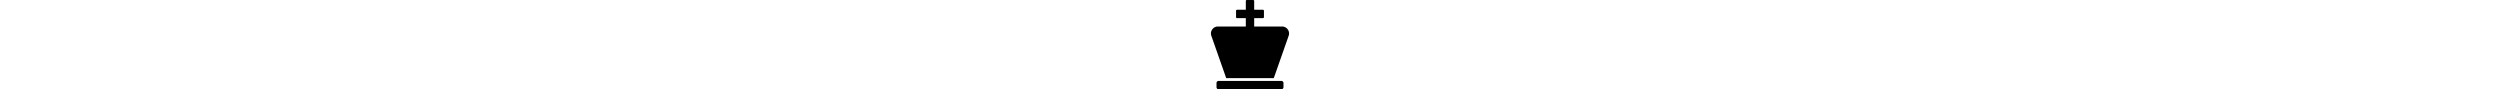 <svg xmlns="http://www.w3.org/2000/svg" viewBox="0 0 448 512" height="16" class="icon icon-chess-king"><path d="M416 476v24c0 6.627-5.373 12-12 12H44c-6.627 0-12-5.373-12-12v-24c0-6.627 5.373-12 12-12h360c6.627 0 12 5.373 12 12zm-8.033-324H248v-48h50a6 6 0 0 0 6-6V62a6 6 0 0 0-6-6h-50V6a6 6 0 0 0-6-6h-36a6 6 0 0 0-6 6v50h-50a6 6 0 0 0-6 6v36a6 6 0 0 0 6 6h50v48H40.033c-27.574 0-46.879 27.244-37.738 53.259L87.582 448h272.836l85.287-242.741C454.846 179.244 435.541 152 407.967 152z"/></svg>
